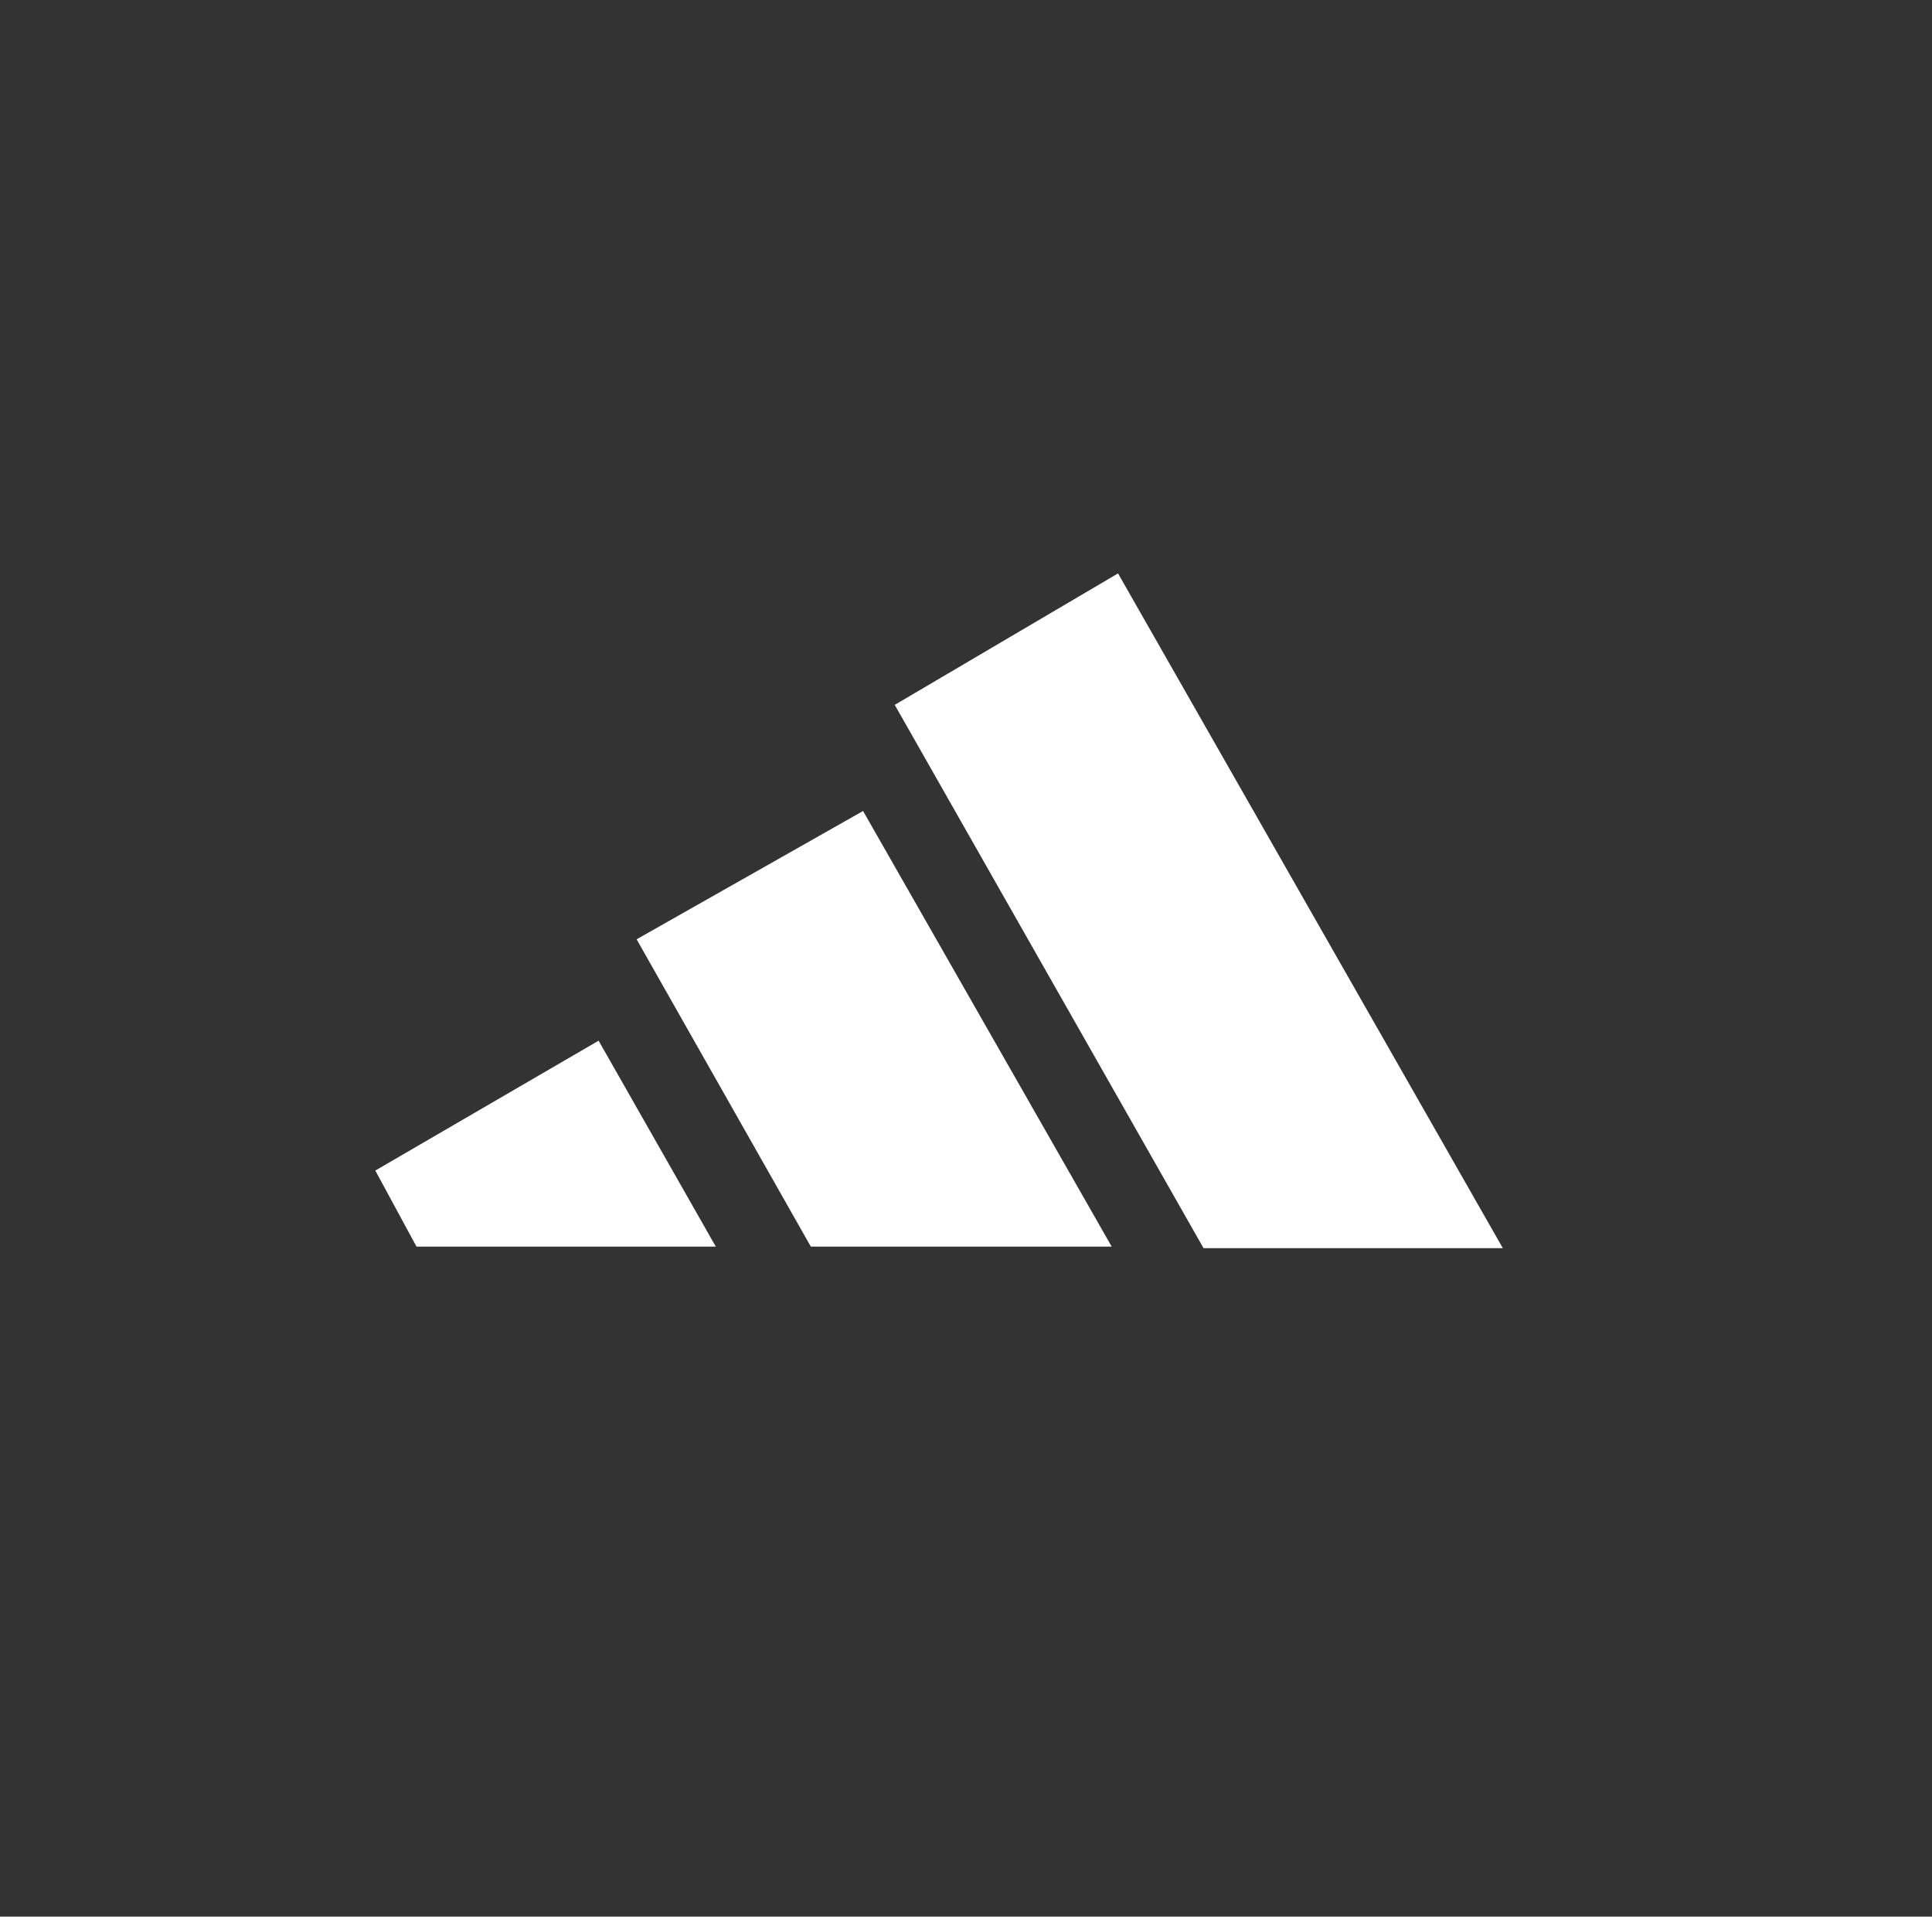 <?xml version="1.0" encoding="utf-8"?>
<!-- Generator: Adobe Illustrator 23.0.1, SVG Export Plug-In . SVG Version: 6.00 Build 0)  -->
<svg version="1.1" id="Layer_1" xmlns="http://www.w3.org/2000/svg" xmlns:xlink="http://www.w3.org/1999/xlink" x="0px" y="0px"
	 viewBox="0 0 122 121" style="enable-background:new 0 0 122 121;" xml:space="preserve">
<rect x="0" y="0" width="122" height="121" fill="#333333" stroke="none"/>
<style type="text/css">
	.st0{fill-rule:evenodd;clip-rule:evenodd;fill:#FFFFFF;}
</style>
<path class="st0" d="M56.5,44.5L76,78.8l18.9,0L70.6,36.2L56.5,44.5z M54.5,51.2l-14.3,8.1l11,19.4l4.1,0l14.9,0L54.5,51.2z
	 M37.8,65.7l-14.1,8.2l2.6,4.8l18.9,0L37.8,65.7z"/>
</svg>
